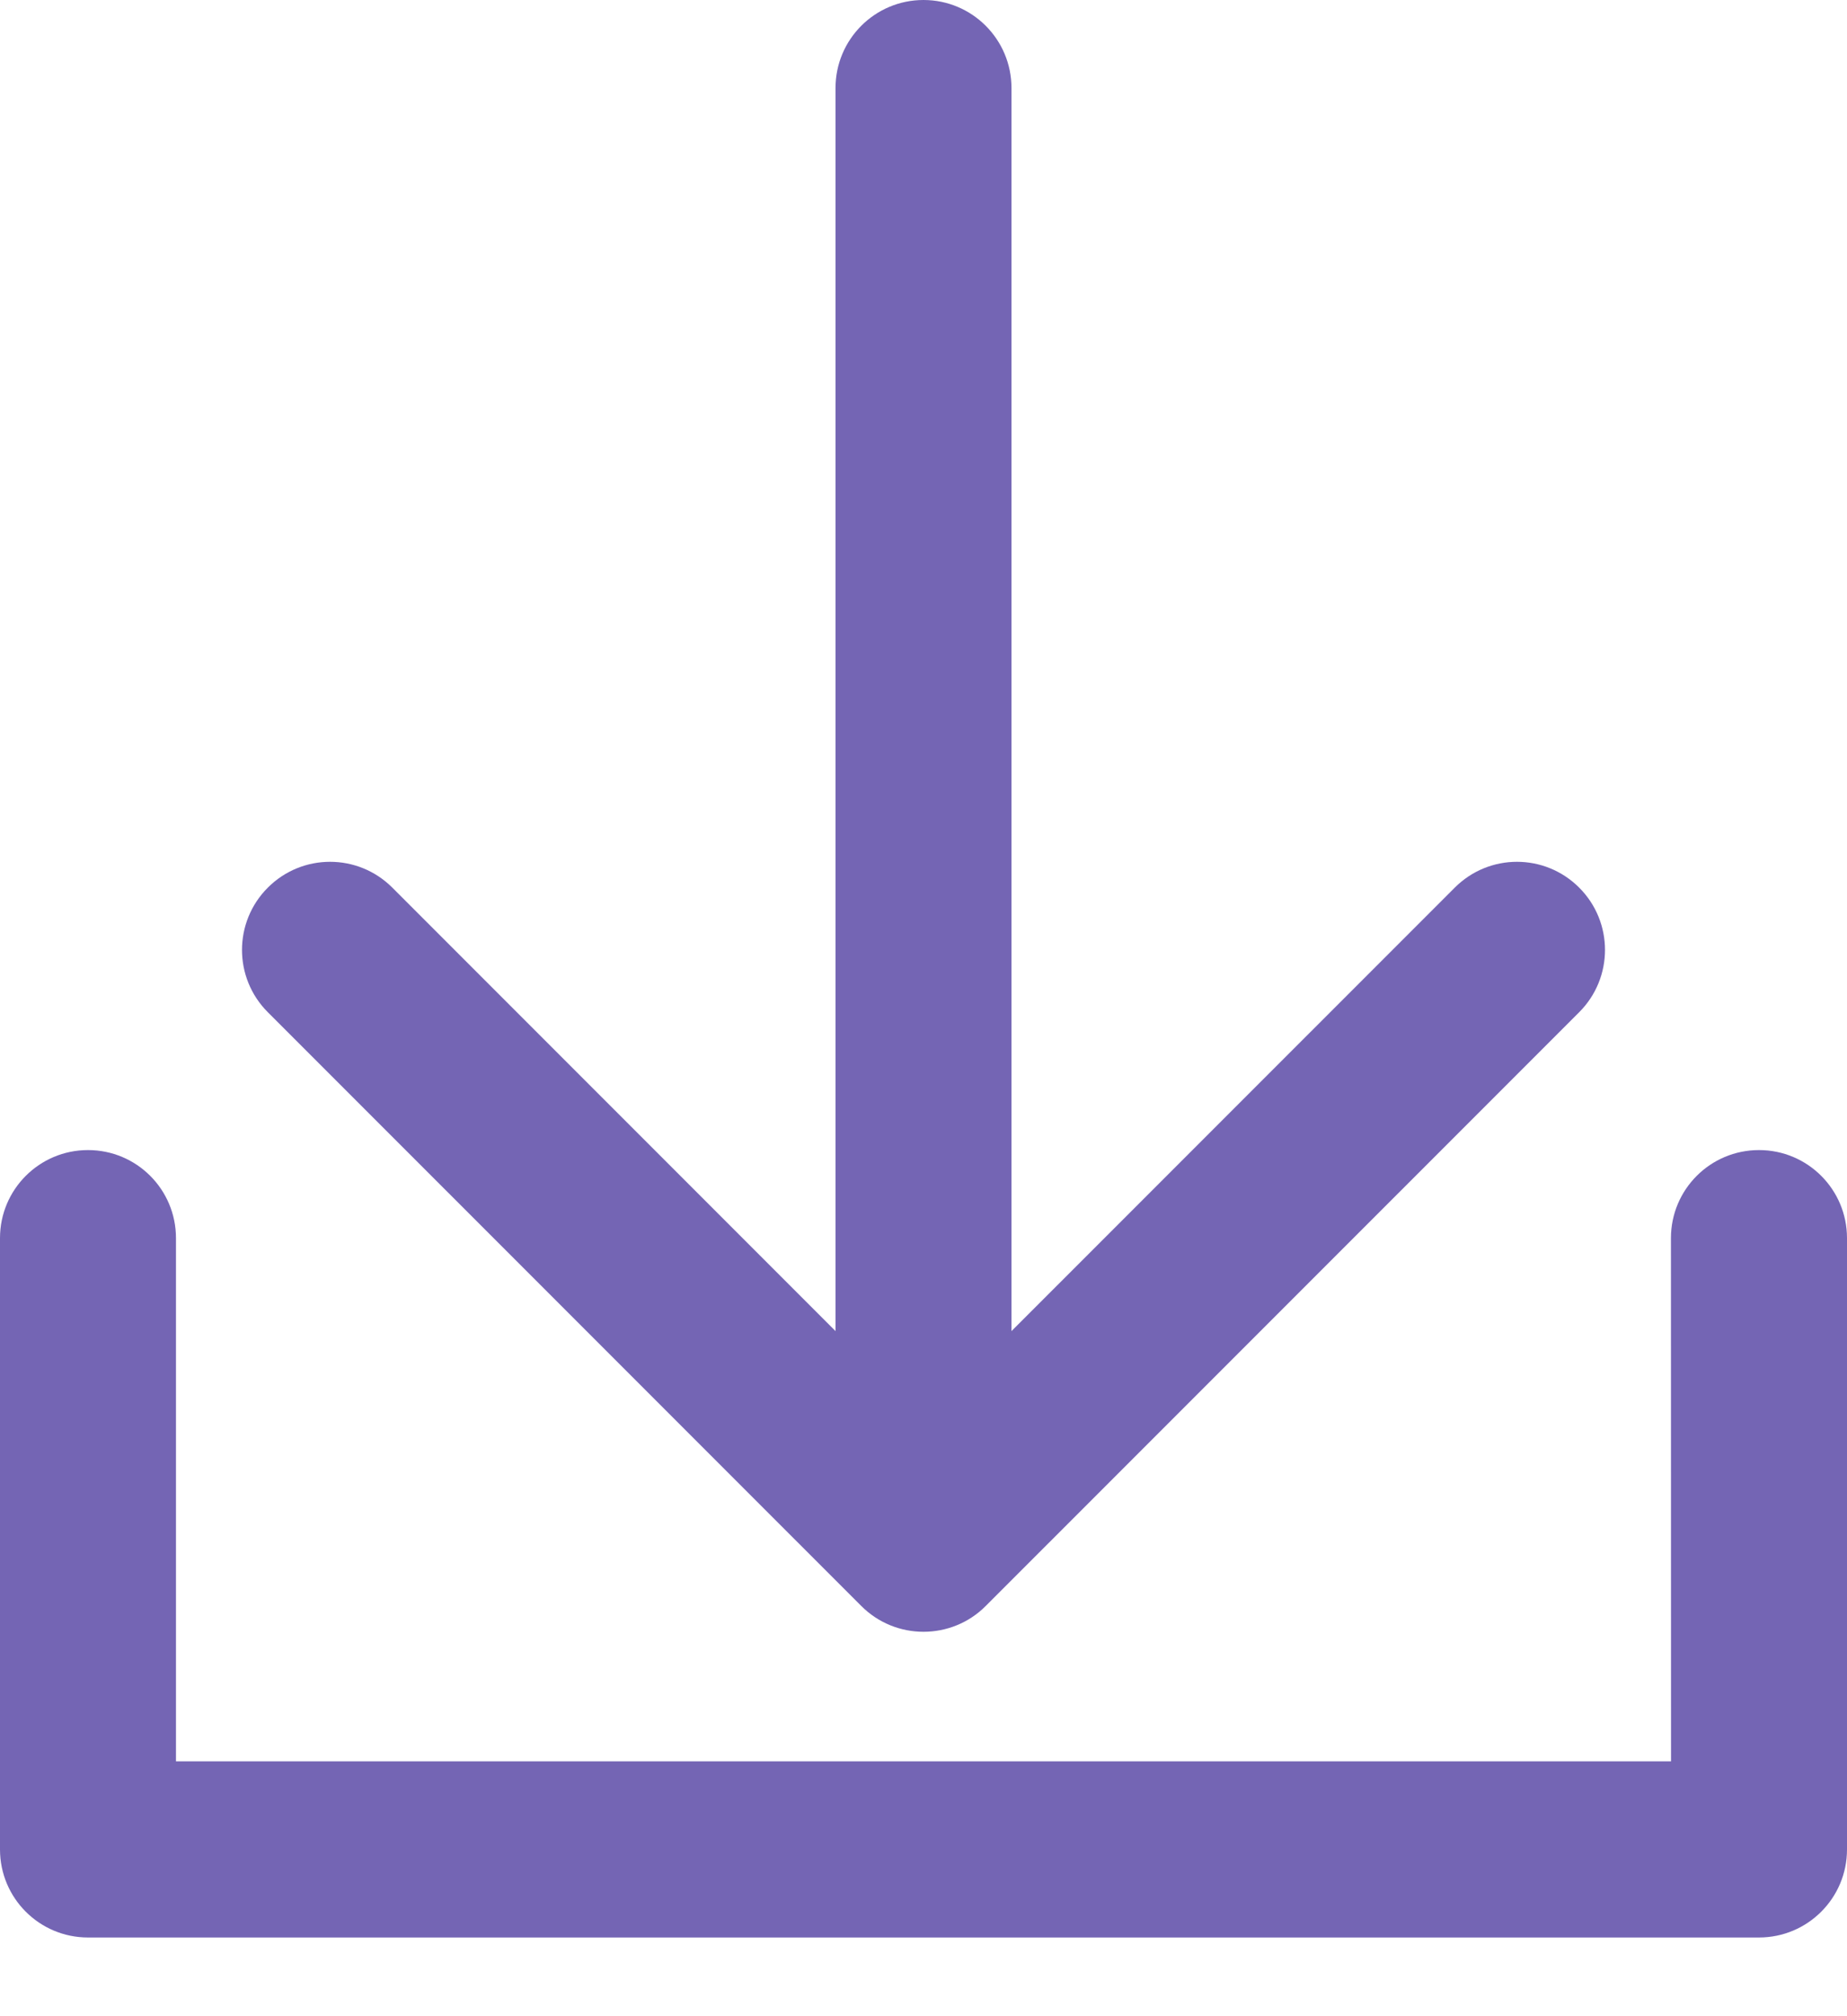 <svg width="22" height="24" viewBox="0 0 22 24" fill="none" xmlns="http://www.w3.org/2000/svg">
<path d="M11 0C10.421 0 9.952 0.469 9.952 1.048V15.845L4.673 10.566C4.263 10.156 3.6 10.156 3.19 10.566C2.78 10.976 2.78 11.639 3.19 12.049L10.259 19.117C10.464 19.322 10.732 19.424 11 19.424C11.268 19.424 11.537 19.322 11.741 19.117L18.81 12.049C19.22 11.639 19.22 10.976 18.81 10.566C18.4 10.156 17.738 10.156 17.328 10.566L12.048 15.845V1.048C12.048 0.469 11.579 0 11 0H11Z" fill="#7465B4"/>
<path d="M1.048 13.69C0.469 13.69 0 14.159 0 14.738V22.015C0 22.594 0.469 23.063 1.048 23.063H20.952C21.531 23.063 22 22.594 22 22.015V14.738C22 14.159 21.531 13.69 20.952 13.69C20.372 13.69 19.903 14.159 19.903 14.738L19.904 20.966H2.096V14.738C2.096 14.159 1.628 13.69 1.048 13.69H1.048Z" fill="#7465B4"/>
</svg>
